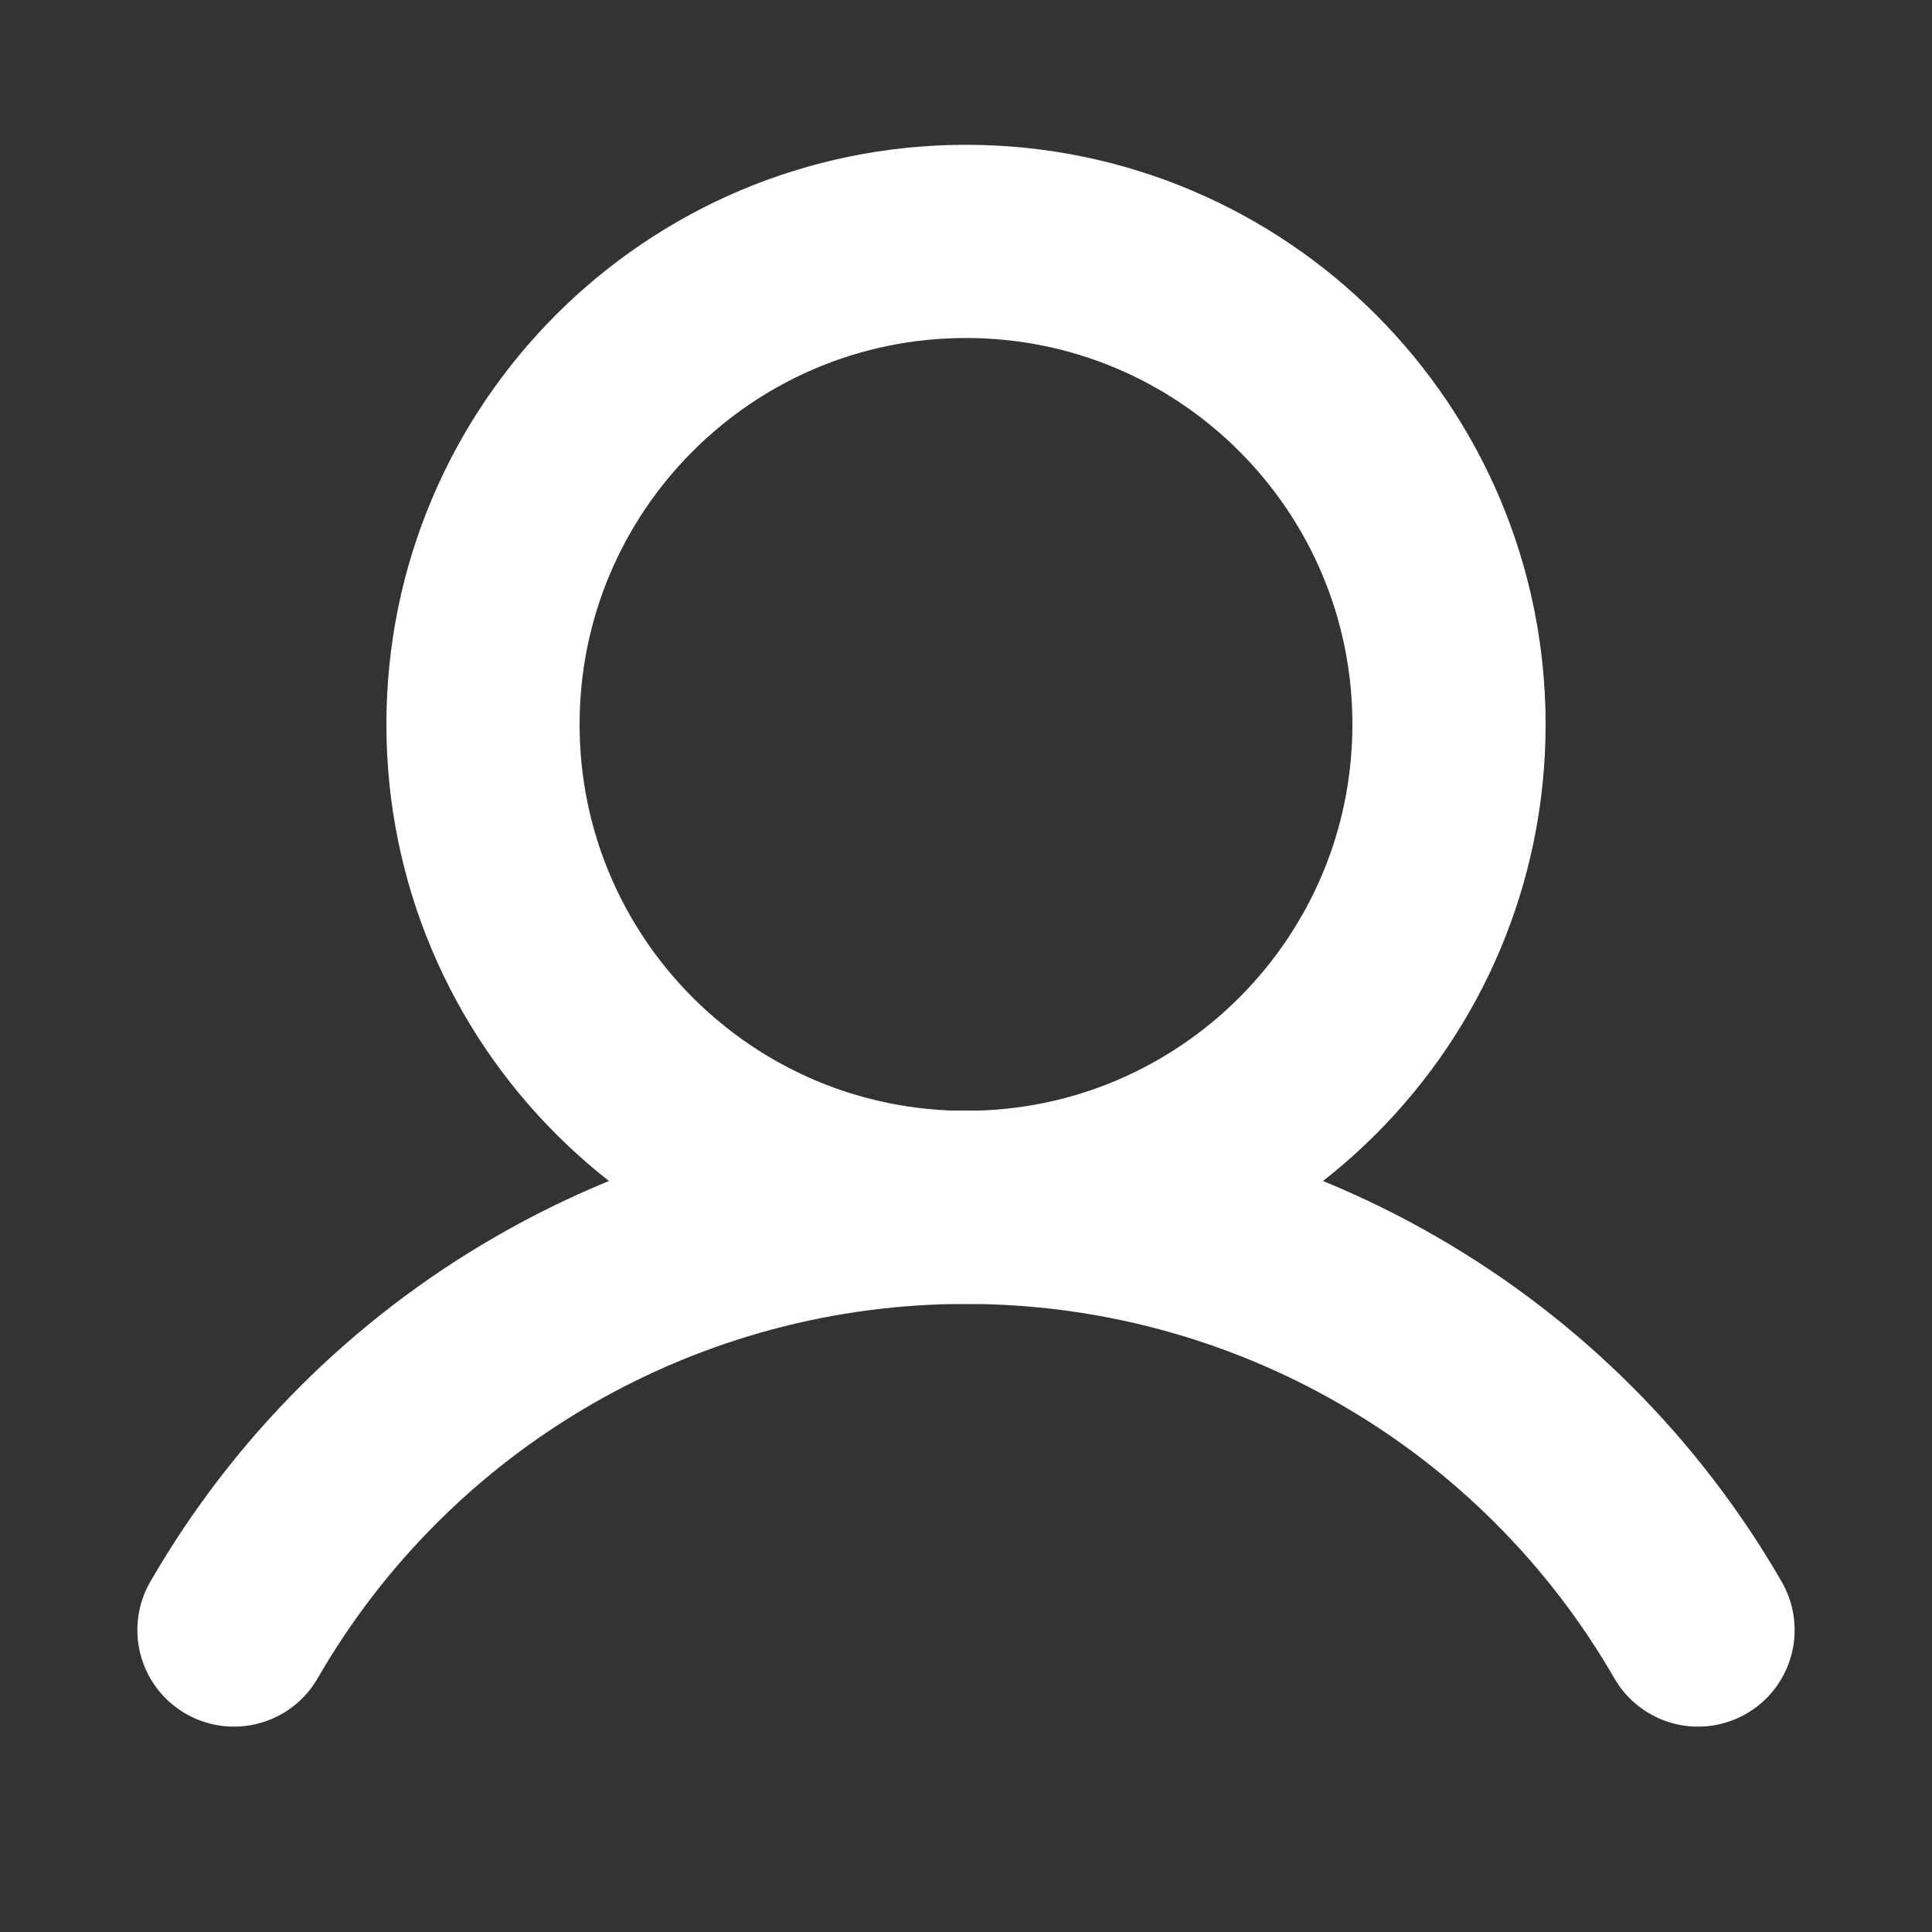 <svg width="20" height="20" viewBox="0 0 20 20" fill="none" xmlns="http://www.w3.org/2000/svg">
<rect x="0" y="0" width="20" height="20" fill="#333333" stroke="none"/>
<path d="M10 12.499C12.761 12.499 15 10.26 15 7.499C15 4.738 12.761 2.499 10 2.499C7.239 2.499 5 4.738 5 7.499C5 10.26 7.239 12.499 10 12.499Z" stroke="white" stroke-width="2" stroke-miterlimit="10"/>
<path d="M2.422 16.874C3.19 15.543 4.294 14.439 5.625 13.671C6.955 12.902 8.464 12.498 10 12.498C11.536 12.498 13.045 12.902 14.375 13.671C15.706 14.439 16.81 15.543 17.578 16.874" stroke="white" stroke-width="2" stroke-linecap="round" stroke-linejoin="round"/>
</svg>

